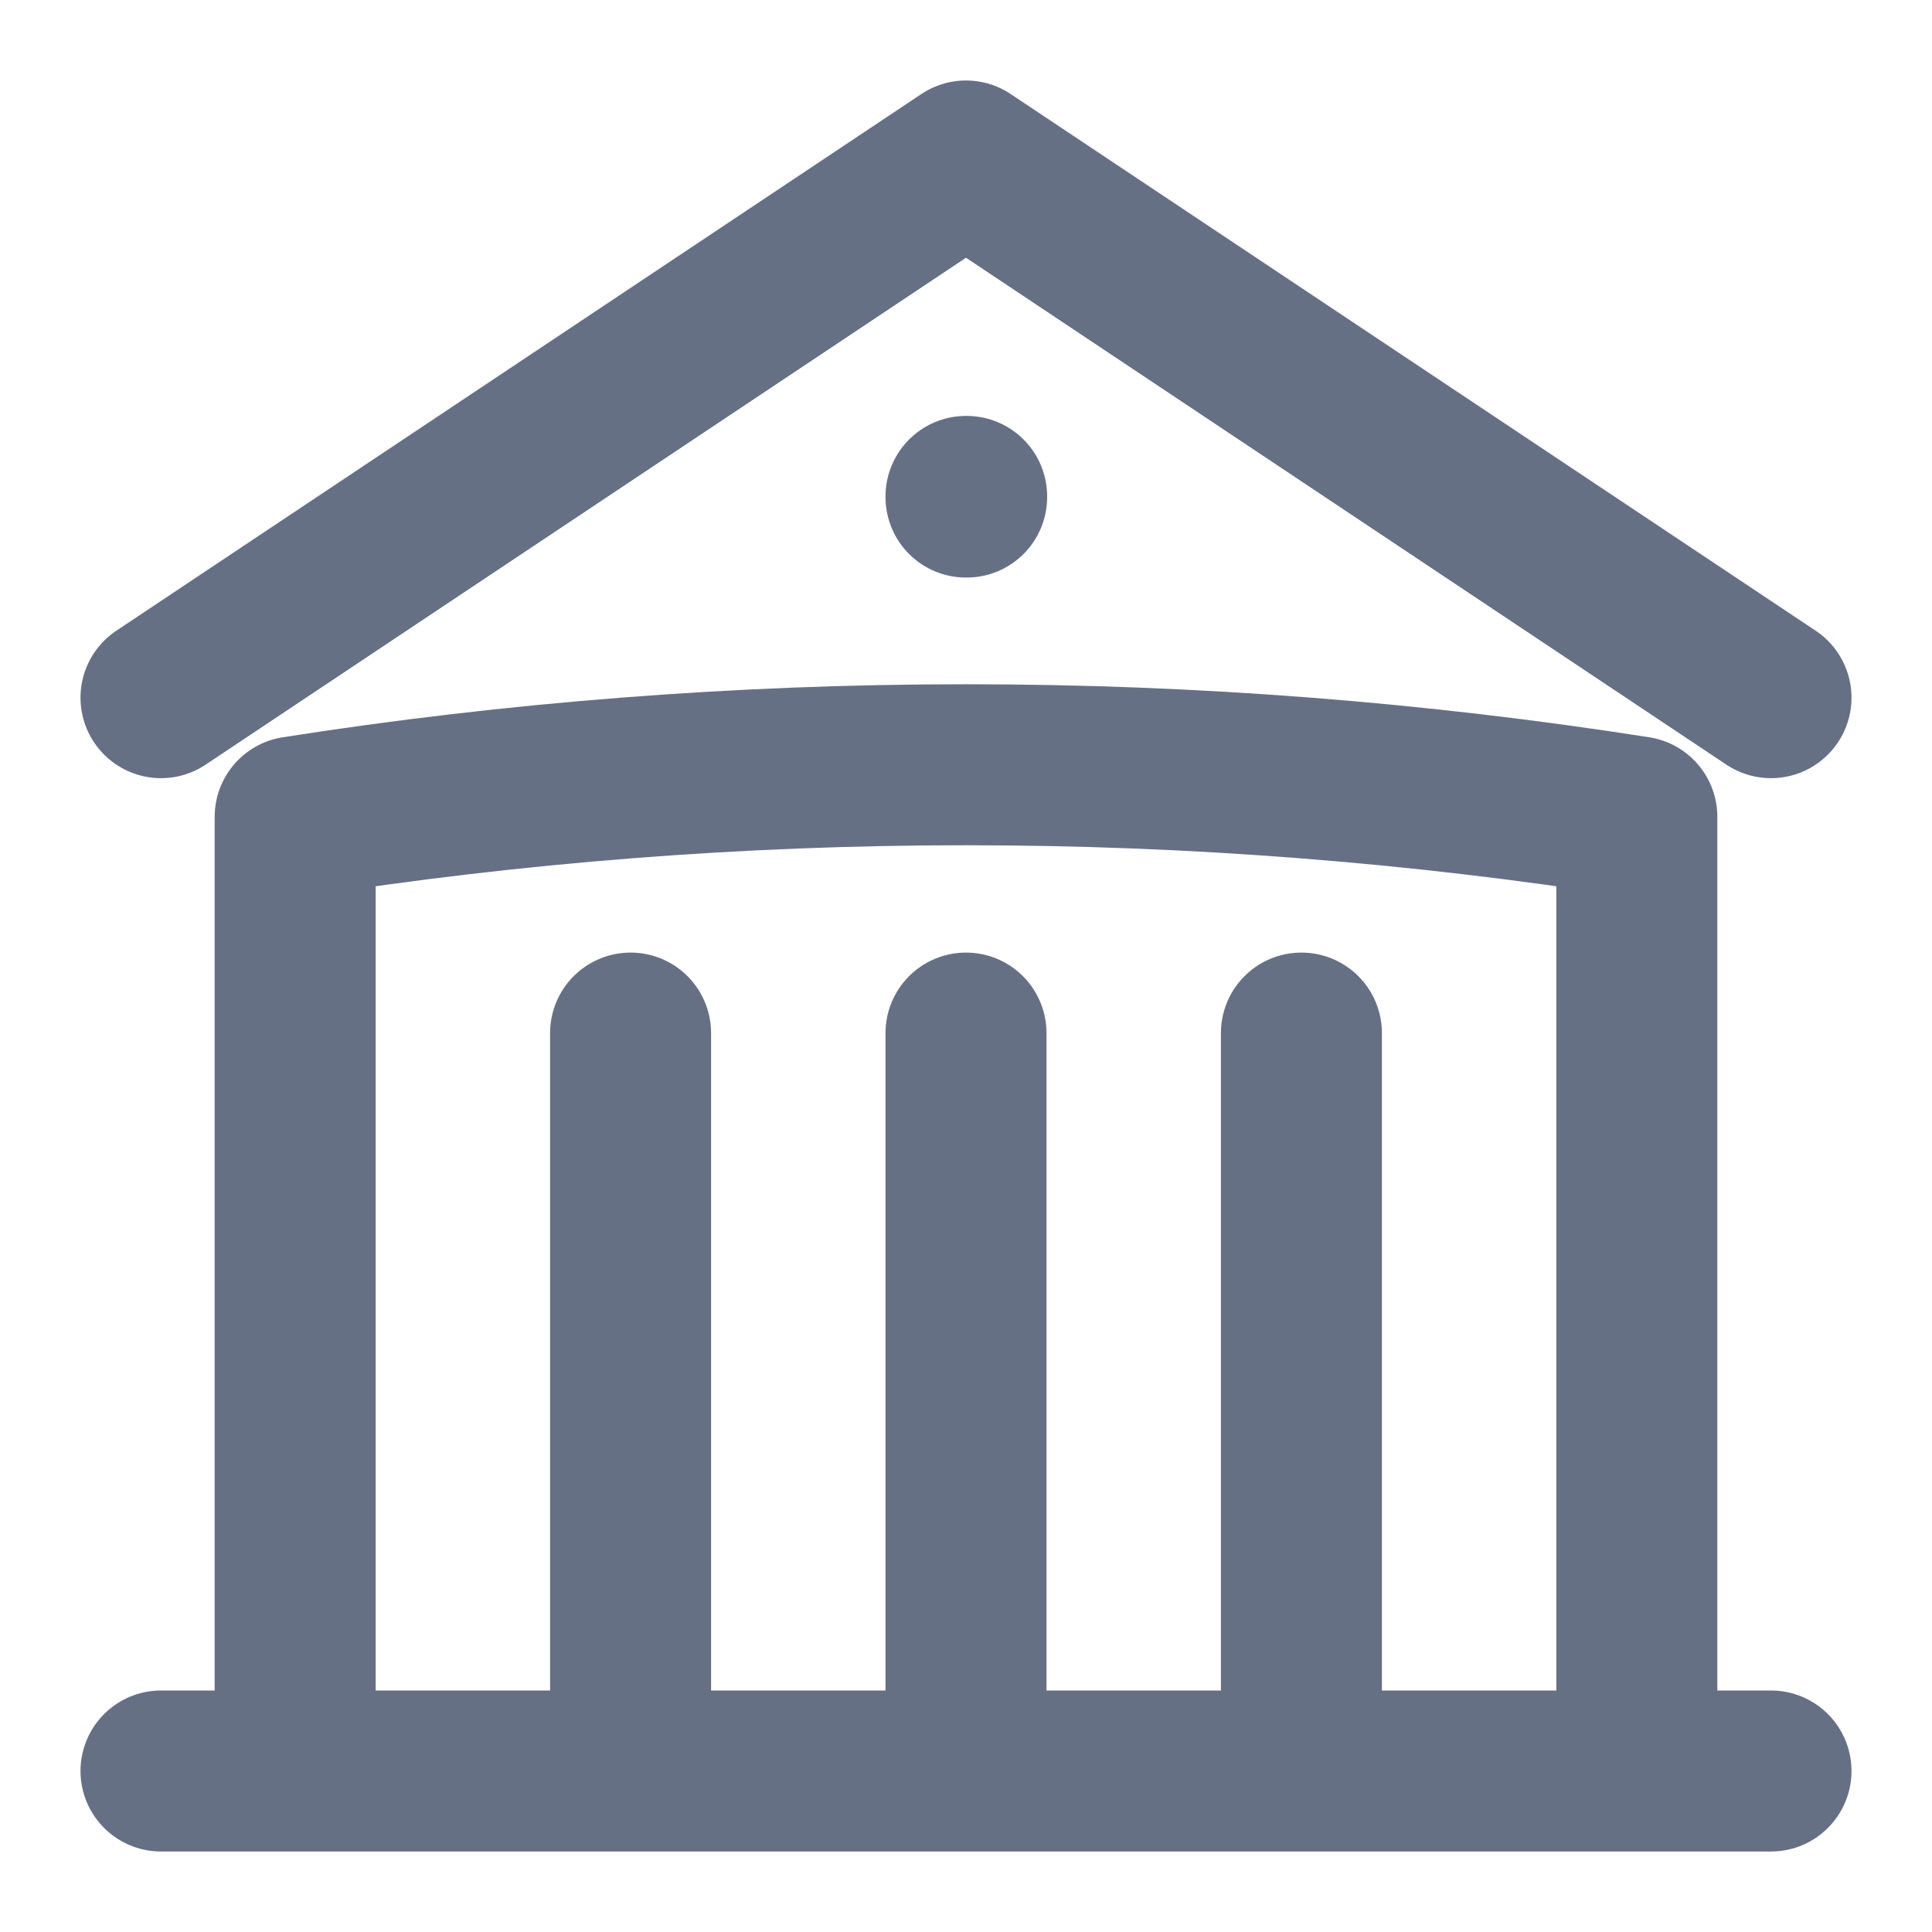 <svg width="18" height="18" viewBox="0 0 18 18" fill="none" xmlns="http://www.w3.org/2000/svg">
<path d="M9 16.5V9.625M12.125 16.5V9.625M5.875 16.5V9.625M1.5 6.5L9 1.5L16.5 6.5M15.25 16.5V7.61C13.214 7.291 11.126 7.125 9 7.125C6.874 7.125 4.786 7.291 2.75 7.61V16.5M1.5 16.5H16.5M9 4.625H9.006V4.631H9V4.625Z" stroke="#667085" stroke-width="1.5" stroke-linecap="round" stroke-linejoin="round"/>
</svg>
